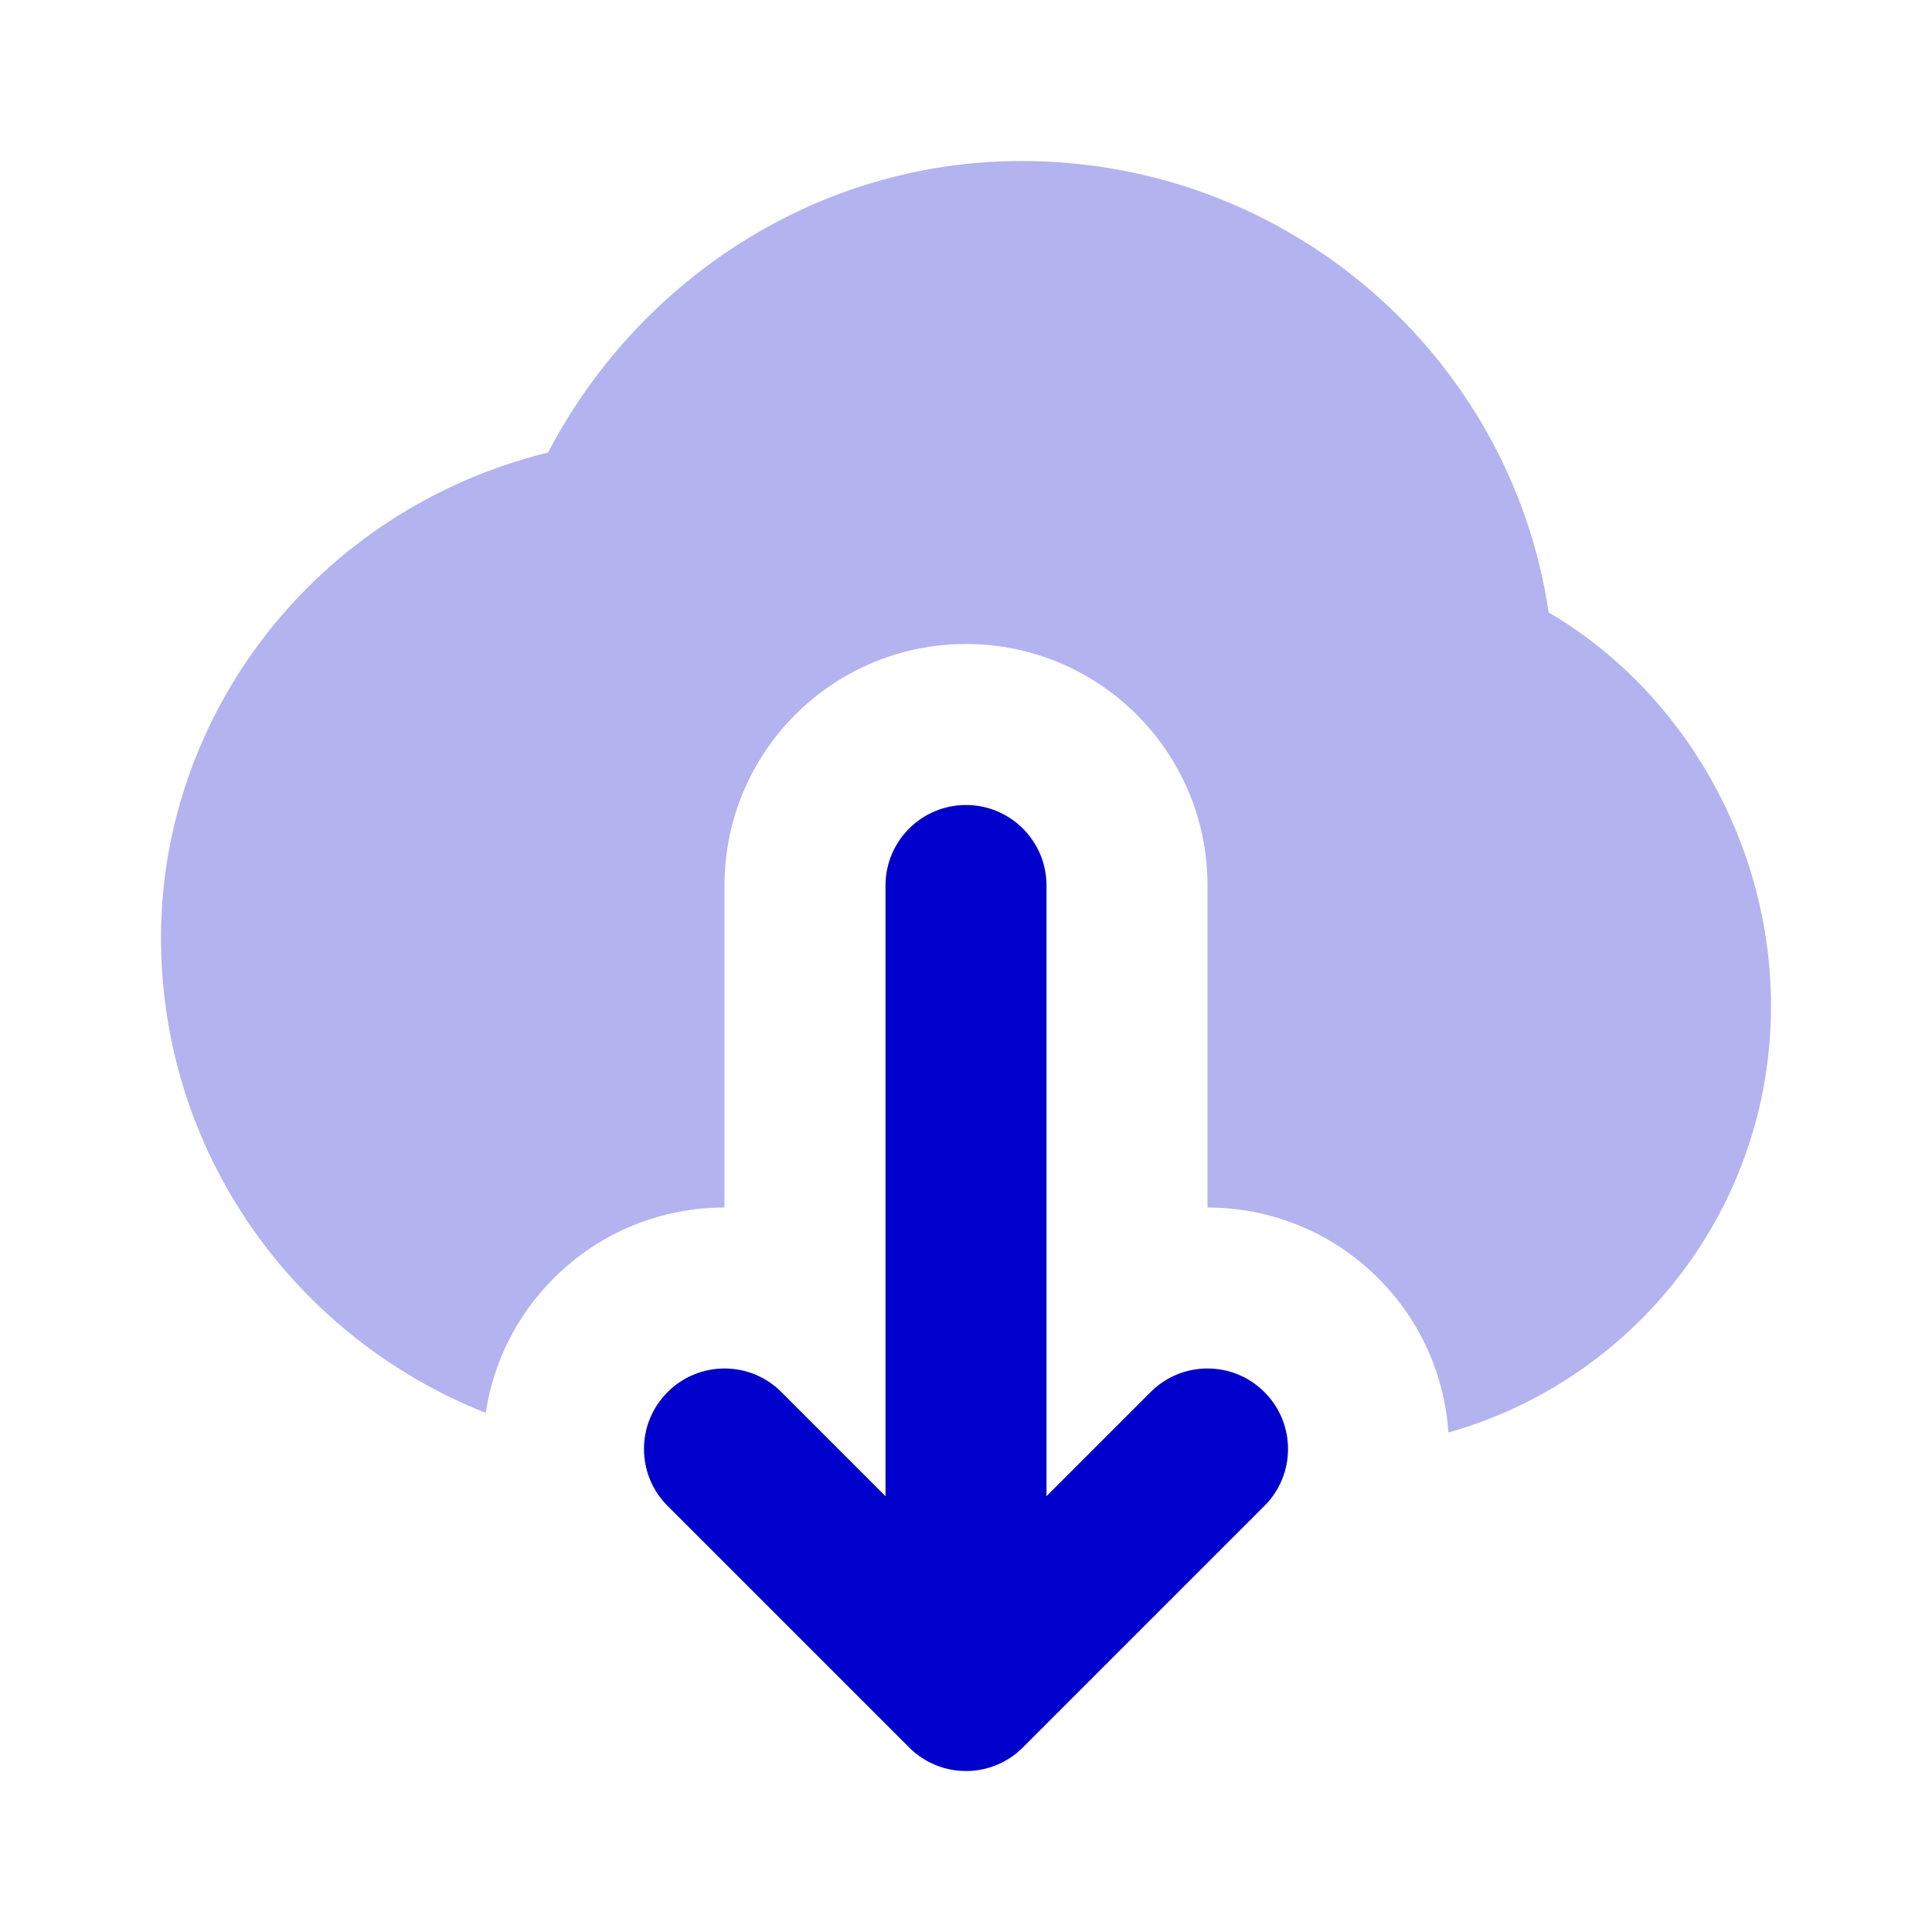 <svg width="24" height="24" viewBox="0 0 24 24" fill="none" xmlns="http://www.w3.org/2000/svg">
<path opacity="0.3" d="M12.689 2C10.114 2 7.904 3.517 6.809 5.621C3.918 6.334 2 8.877 2 11.649C2 14.332 3.674 16.619 6.034 17.551C6.126 16.939 6.407 16.35 6.879 15.879C7.464 15.293 8.232 15 9 15V11C9 9.343 10.343 8 12 8C13.657 8 15 9.343 15 11V15C15.768 15 16.535 15.293 17.121 15.879C17.655 16.412 17.945 17.097 17.993 17.795C20.305 17.144 22 15.018 22 12.497C22 10.478 20.907 8.586 19.238 7.608C18.768 4.429 16.009 2 12.689 2Z" fill="#0000CC"/>
<path d="M13 11C13 10.448 12.552 10 12 10C11.448 10 11 10.448 11 11V18.586L9.707 17.293C9.317 16.902 8.683 16.902 8.293 17.293C7.902 17.683 7.902 18.317 8.293 18.707L11.293 21.707C11.683 22.098 12.317 22.098 12.707 21.707L15.707 18.707C16.098 18.317 16.098 17.683 15.707 17.293C15.317 16.902 14.683 16.902 14.293 17.293L13 18.586V11Z" fill="#0000CC"/>
</svg>
